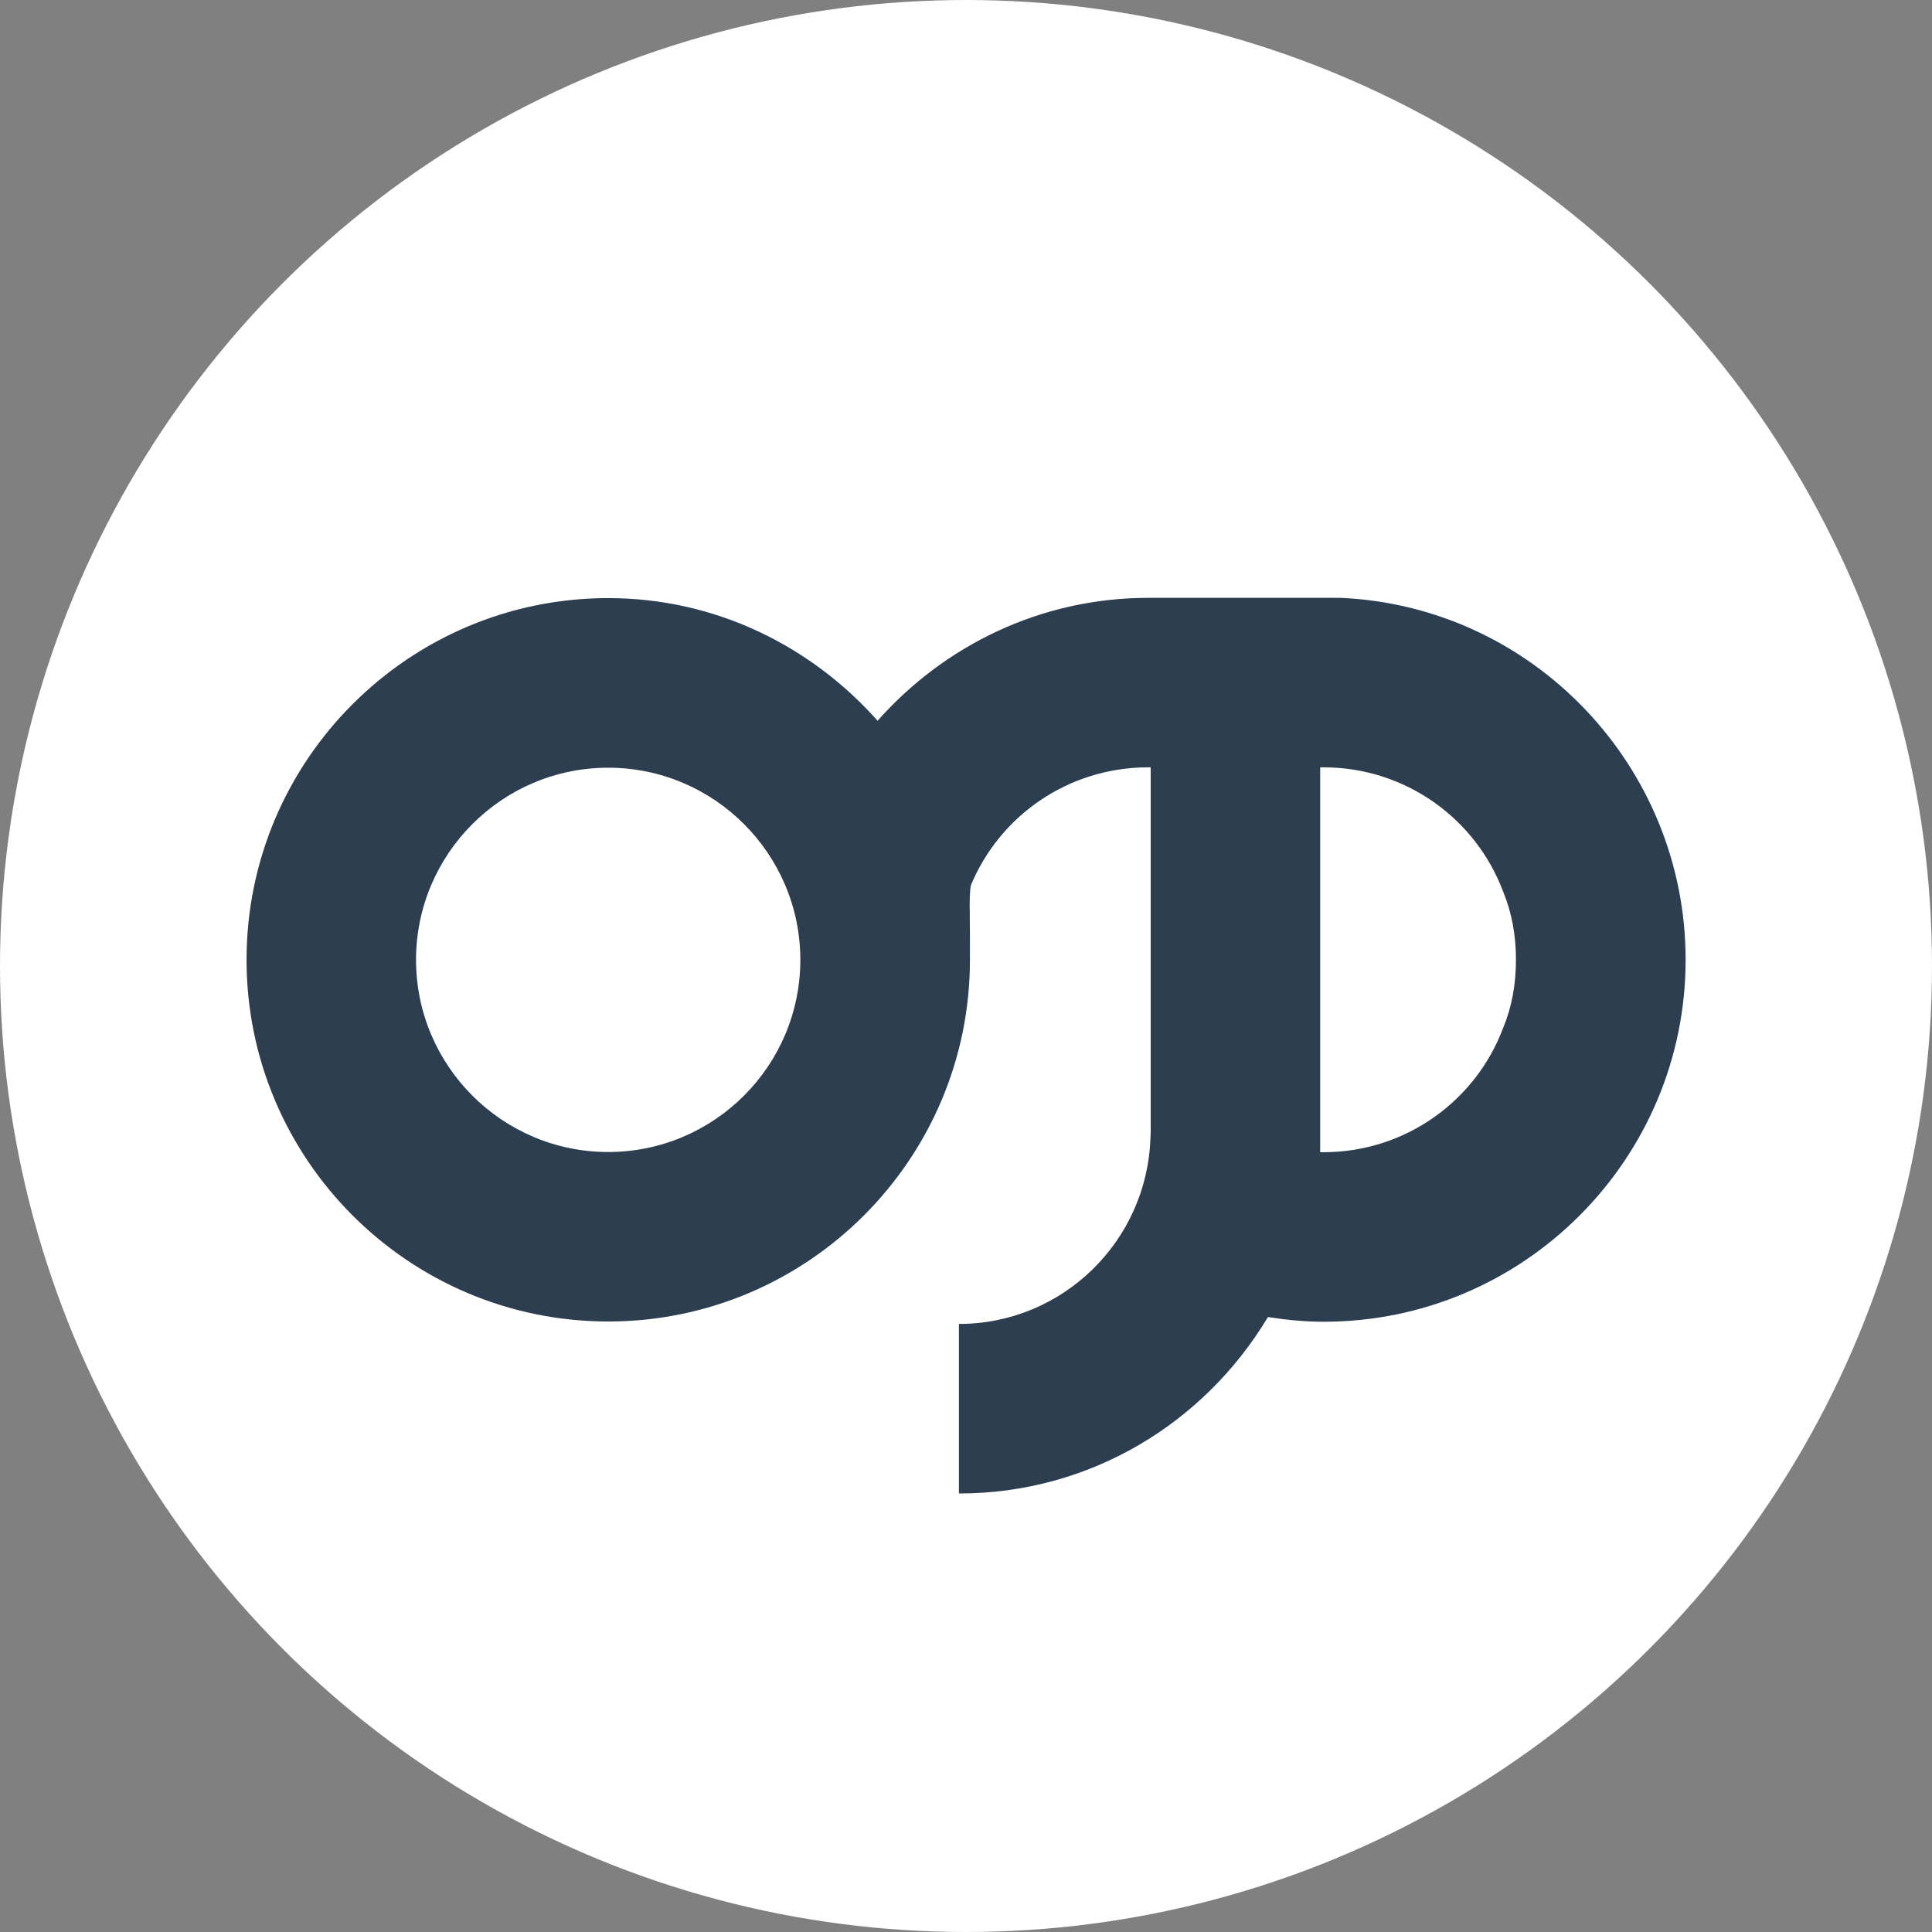 <svg xmlns="http://www.w3.org/2000/svg" viewBox="0 0 308.58 308.58"><rect x="0" y="0" width="308.58" height="308.58" fill="#808080" stroke="none"/><circle cx="154.29" cy="154.29" r="154.29" fill="#fff"/><path fill="#2c3e50" d="M154.89 145.67c-.03-1.26-.03-3.29.19-4.29 4.6-11.1 15.57-18.82 28.3-18.82h.41v58.3c0 .12-.03.78-.04.9-.54 16.46-14.01 29.7-30.59 29.7v27.08c21 0 39.17-11.27 49.29-28.07l.07-.11c2.9.45 5.86.75 8.9.75 31.95 0 57.81-26 57.81-57.81 0-30.87-24.37-56.46-55.1-57.81h-30.74c-17.18 0-32.61 7.64-43.22 19.63-10.59-11.92-25.86-19.59-43.02-19.59-31.86 0-57.77 25.91-57.77 57.77 0 31.86 25.91 57.77 57.77 57.77 31.86 0 57.77-25.91 57.77-57.77v-3.68c-.01.01-.02-3.31-.03-3.95zm-57.75 38.33c-16.92 0-30.69-13.77-30.69-30.69s13.77-30.69 30.69-30.69 30.69 13.77 30.69 30.69-13.77 30.69-30.69 30.69zm142.96-19.87c-4.33 11.64-15.57 19.9-28.7 19.9h-.54v-61.47h.54c13.13 0 24.37 8.26 28.7 19.9 1.35 3.25 2.03 6.91 2.03 10.83s-.67 7.59-2.03 10.84z"/></svg>